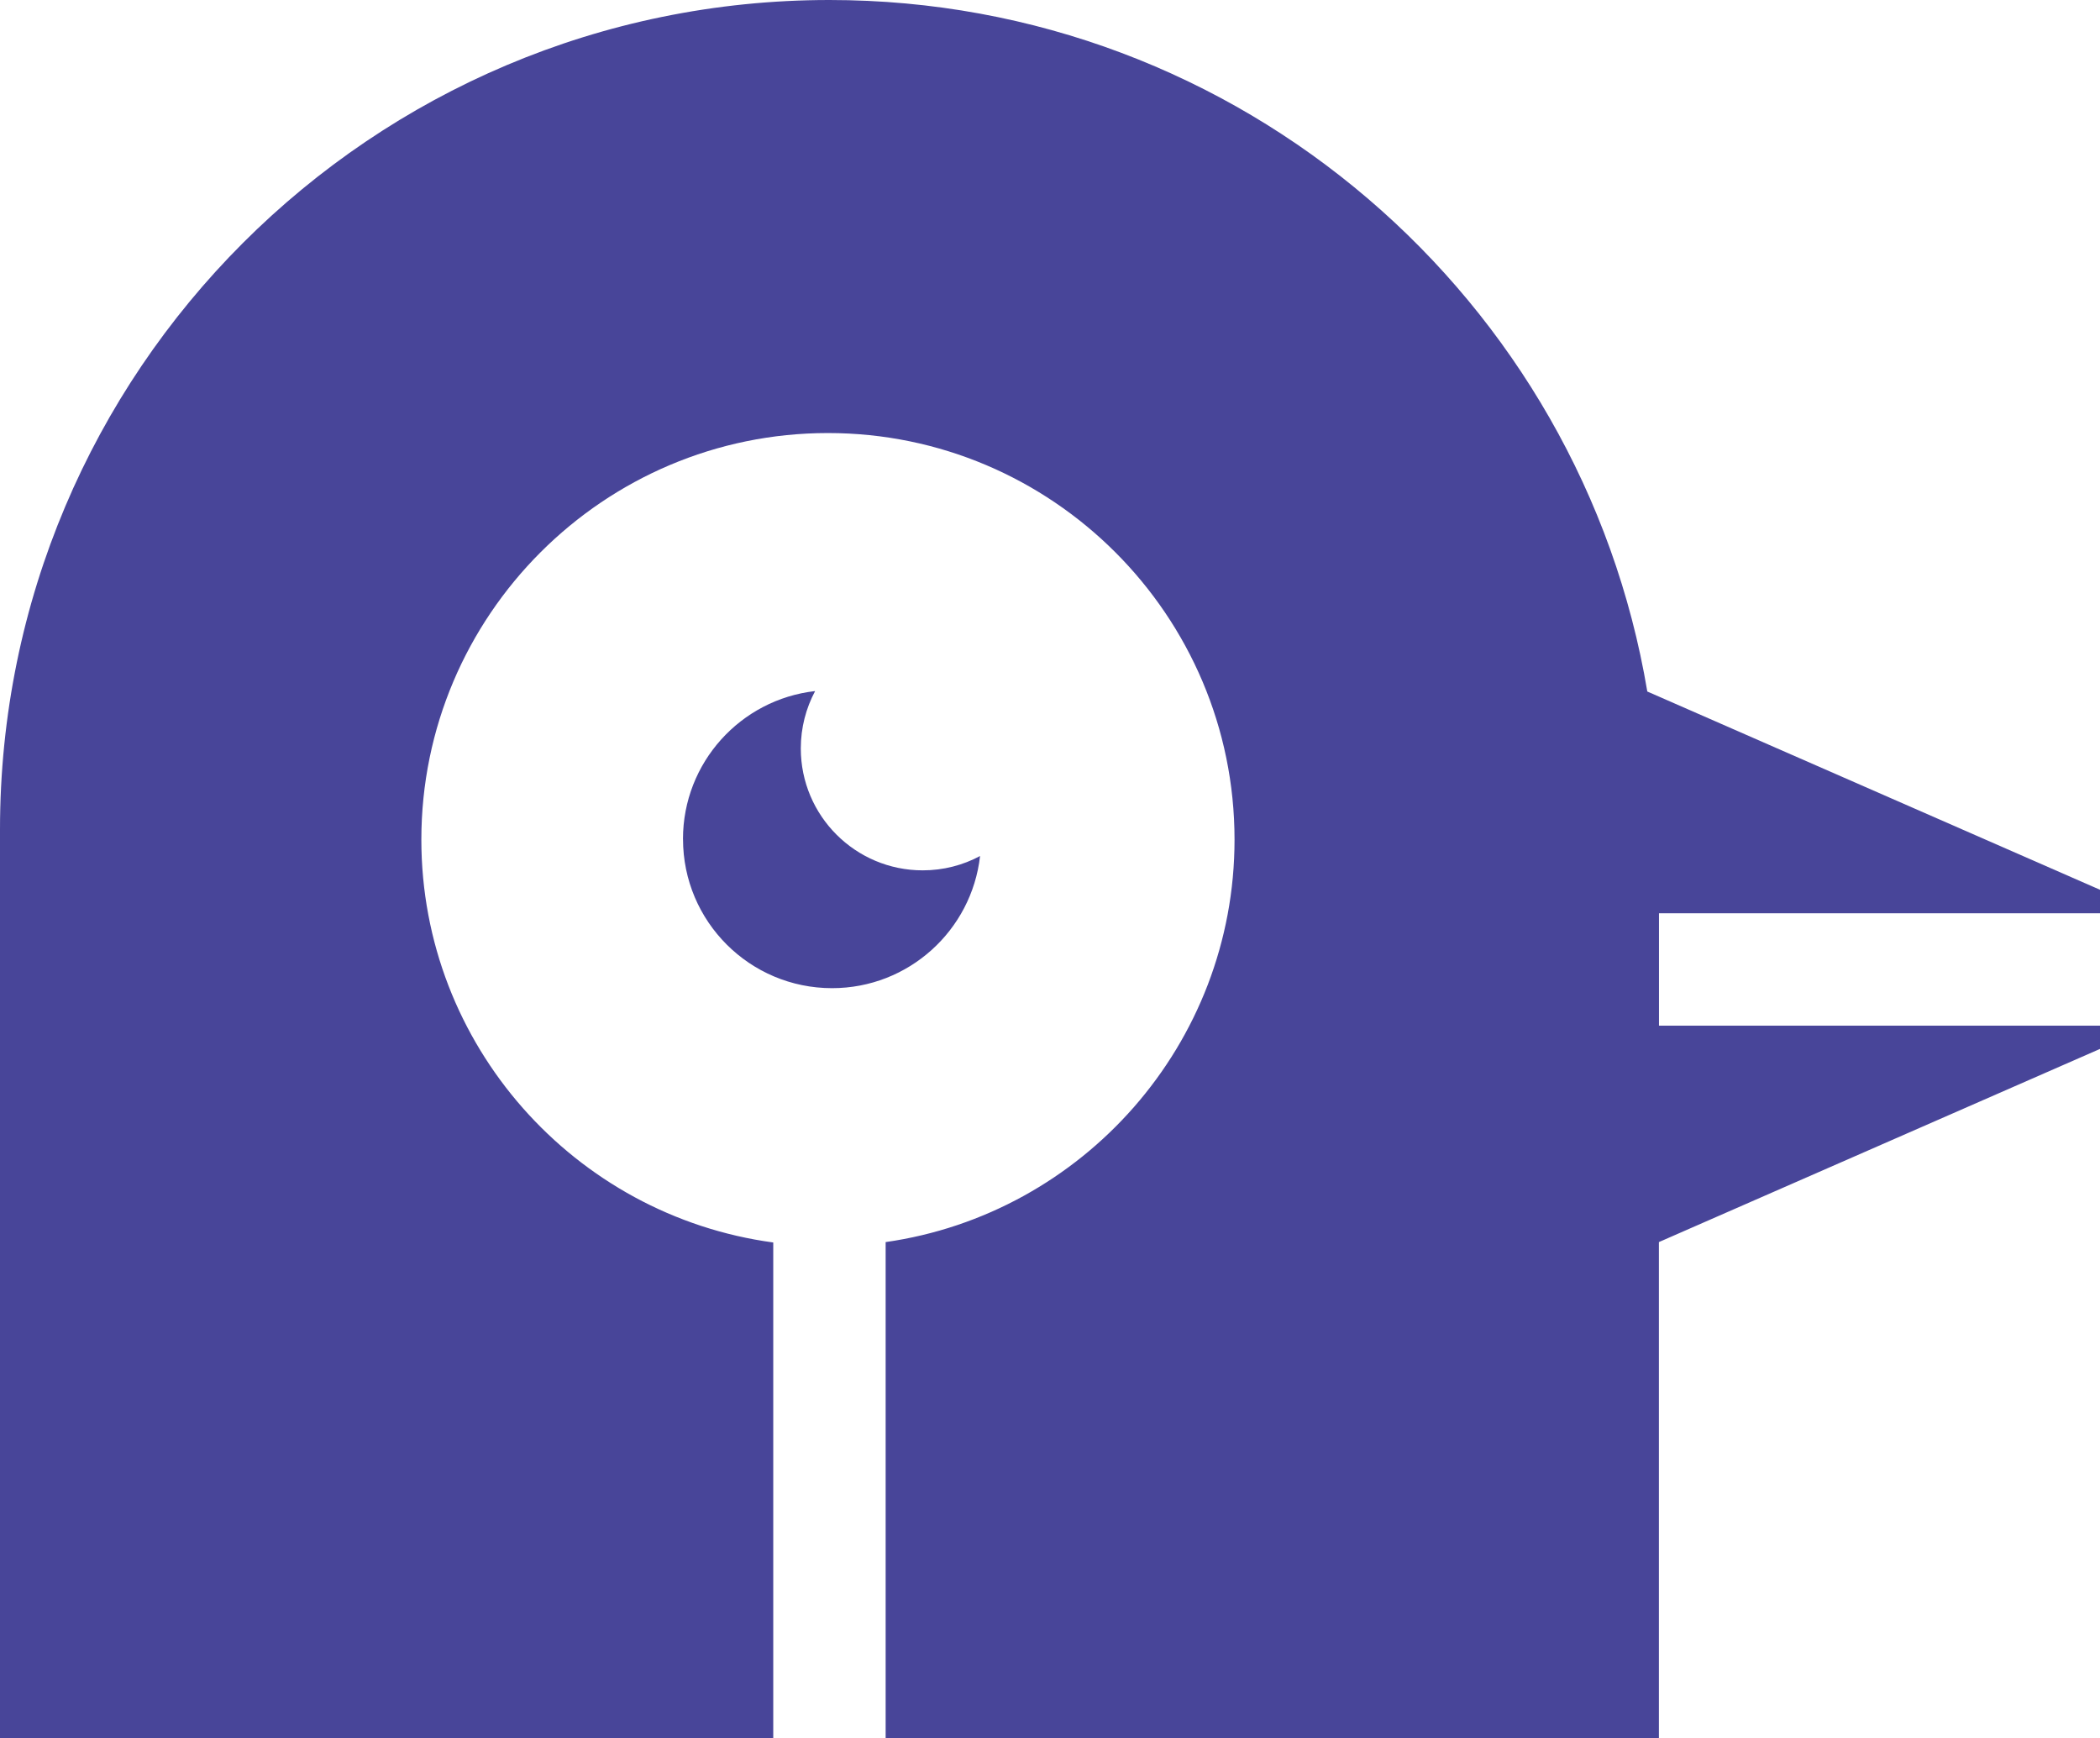 <?xml version="1.0" encoding="UTF-8"?>
<svg id="Layer_2" data-name="Layer 2" xmlns="http://www.w3.org/2000/svg" viewBox="0 0 530.64 439.21">
  <g id="Layer_3" data-name="Layer 3">
    <g>
      <path d="M172.59,212.03c0,20.8,16.86,37.66,37.66,37.66,19.35,0,35.28-14.61,37.4-33.39-4.32,2.31-9.25,3.62-14.49,3.62-17.01,0-30.81-13.79-30.81-30.81,0-5.24,1.32-10.17,3.62-14.49-18.79,2.12-33.39,18.05-33.39,37.4Z" fill="#484599"/>
      <path d="M419.2,259.16v-3.14h0v-22.43h0v-2.83h111.45v-5.93l-114.4-50.1C399.63,75.57,313.46,0,209.59,0,93.84,0,0,93.84,0,209.59v229.62h195.39v-125.26c-50.13-6.78-88.92-49.83-88.92-101.79,0-56.65,46.09-102.74,102.74-102.74s102.74,46.09,102.74,102.74c0,51.7-38.39,94.59-88.16,101.69v125.36h195.39v-125.36l111.46-48.81v-5.88h-111.45Z" fill="#484599"/>
    </g>
  </g>
</svg>